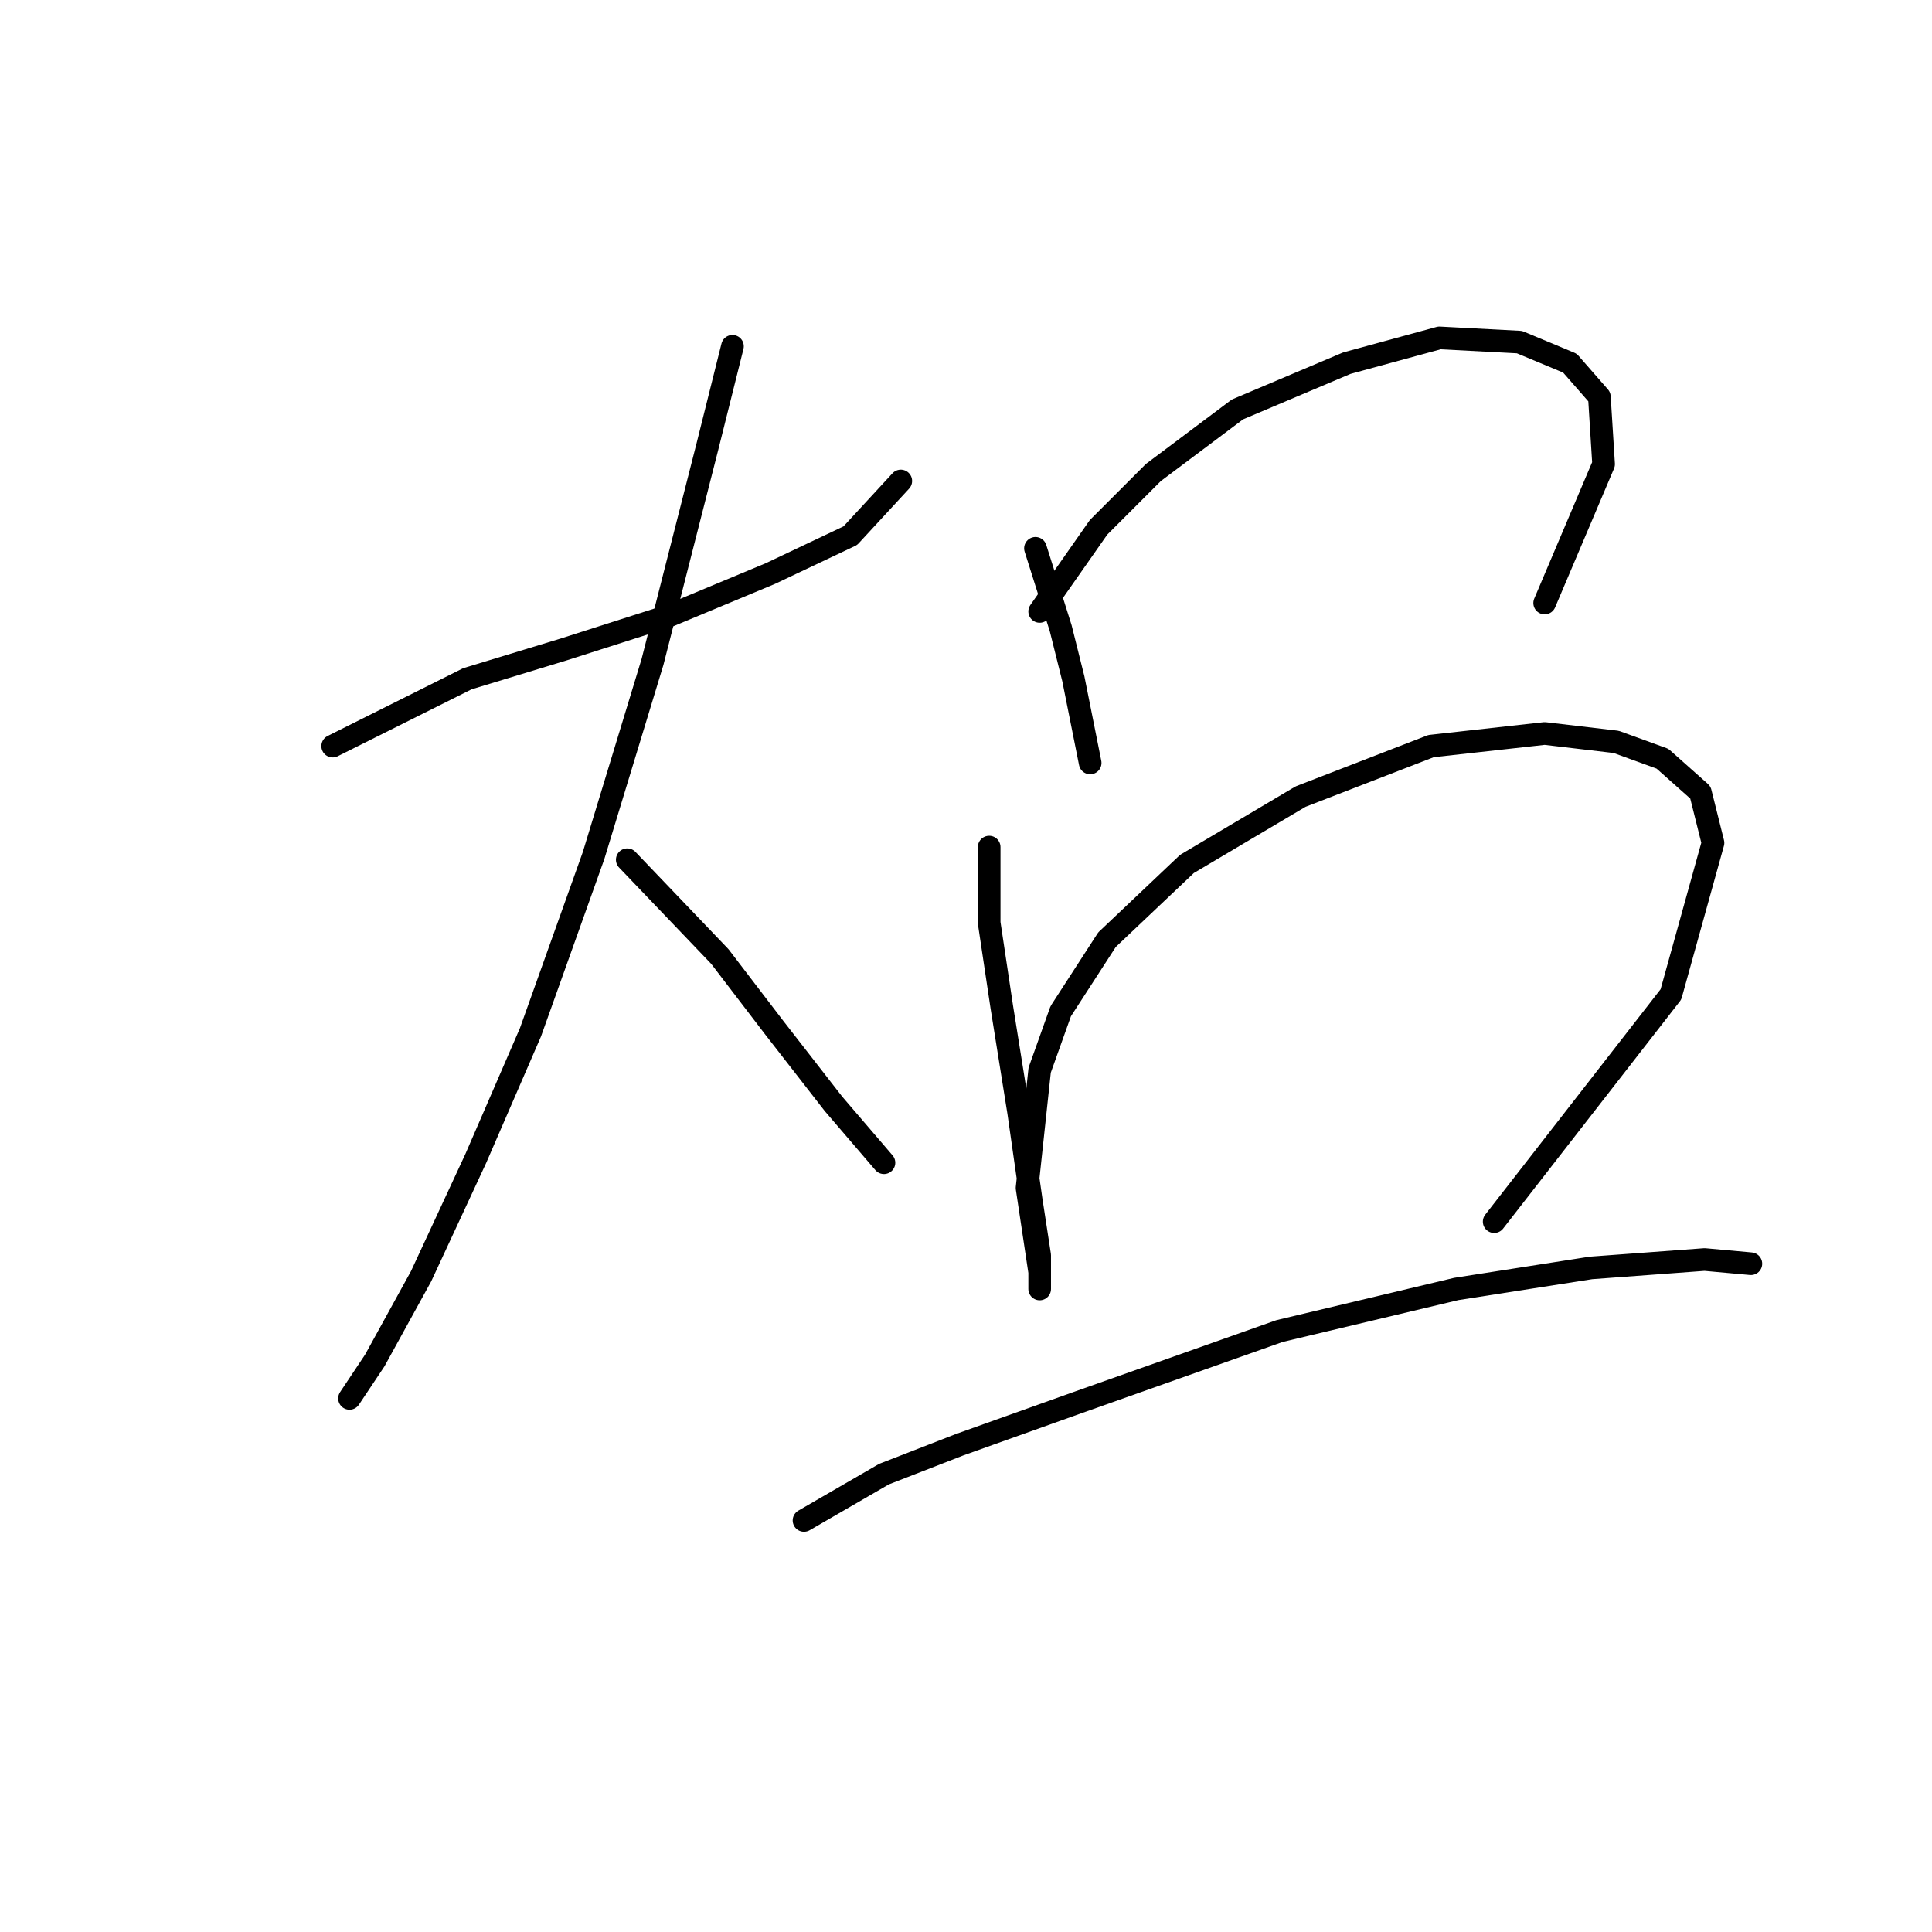 <?xml version="1.0" standalone="no"?>
    <svg width="256" height="256" xmlns="http://www.w3.org/2000/svg" version="1.1">
    <polyline stroke="black" stroke-width="3" stroke-linecap="round" fill="transparent" stroke-linejoin="round" points="44.082 98.862 61.926 89.94 74.751 86.037 88.691 81.576 102.074 76 112.669 70.981 119.36 63.732 119.36 63.732 " />
        <polyline stroke="black" stroke-width="3" stroke-linecap="round" fill="transparent" stroke-linejoin="round" points="97.056 45.888 93.71 59.271 86.461 87.71 78.654 113.36 70.29 136.781 63.041 153.509 55.792 169.123 49.658 180.275 46.312 185.294 46.312 185.294 " />
        <polyline stroke="black" stroke-width="3" stroke-linecap="round" fill="transparent" stroke-linejoin="round" points="83.115 113.918 95.383 126.743 102.632 136.223 110.439 146.26 117.13 154.067 117.13 154.067 " />
        <polyline stroke="black" stroke-width="3" stroke-linecap="round" fill="transparent" stroke-linejoin="round" points="137.204 72.654 140.55 83.249 142.223 89.94 143.338 95.517 144.453 101.093 144.453 101.093 " />
        <polyline stroke="black" stroke-width="3" stroke-linecap="round" fill="transparent" stroke-linejoin="round" points="137.762 81.018 145.569 69.866 152.818 62.617 163.97 54.253 178.468 48.119 190.736 44.773 201.331 45.331 208.022 48.119 211.925 52.58 212.483 61.502 204.676 79.903 204.676 79.903 " />
        <polyline stroke="black" stroke-width="3" stroke-linecap="round" fill="transparent" stroke-linejoin="round" points="131.07 112.245 131.07 122.282 132.743 133.435 134.974 147.375 136.647 159.085 137.762 166.334 137.762 170.795 137.762 168.565 136.089 157.412 137.762 141.799 140.55 133.992 146.684 124.513 157.279 114.476 172.334 105.554 189.621 98.862 204.676 97.189 214.156 98.305 220.29 100.535 225.308 104.996 226.981 111.688 221.405 131.762 197.985 161.873 197.985 161.873 " />
        <polyline stroke="black" stroke-width="3" stroke-linecap="round" fill="transparent" stroke-linejoin="round" points="106.535 201.465 117.13 195.331 127.167 191.427 142.781 185.851 169.546 176.372 192.966 170.795 210.81 168.007 225.866 166.892 232 167.45 232 167.45 " />
        </svg>